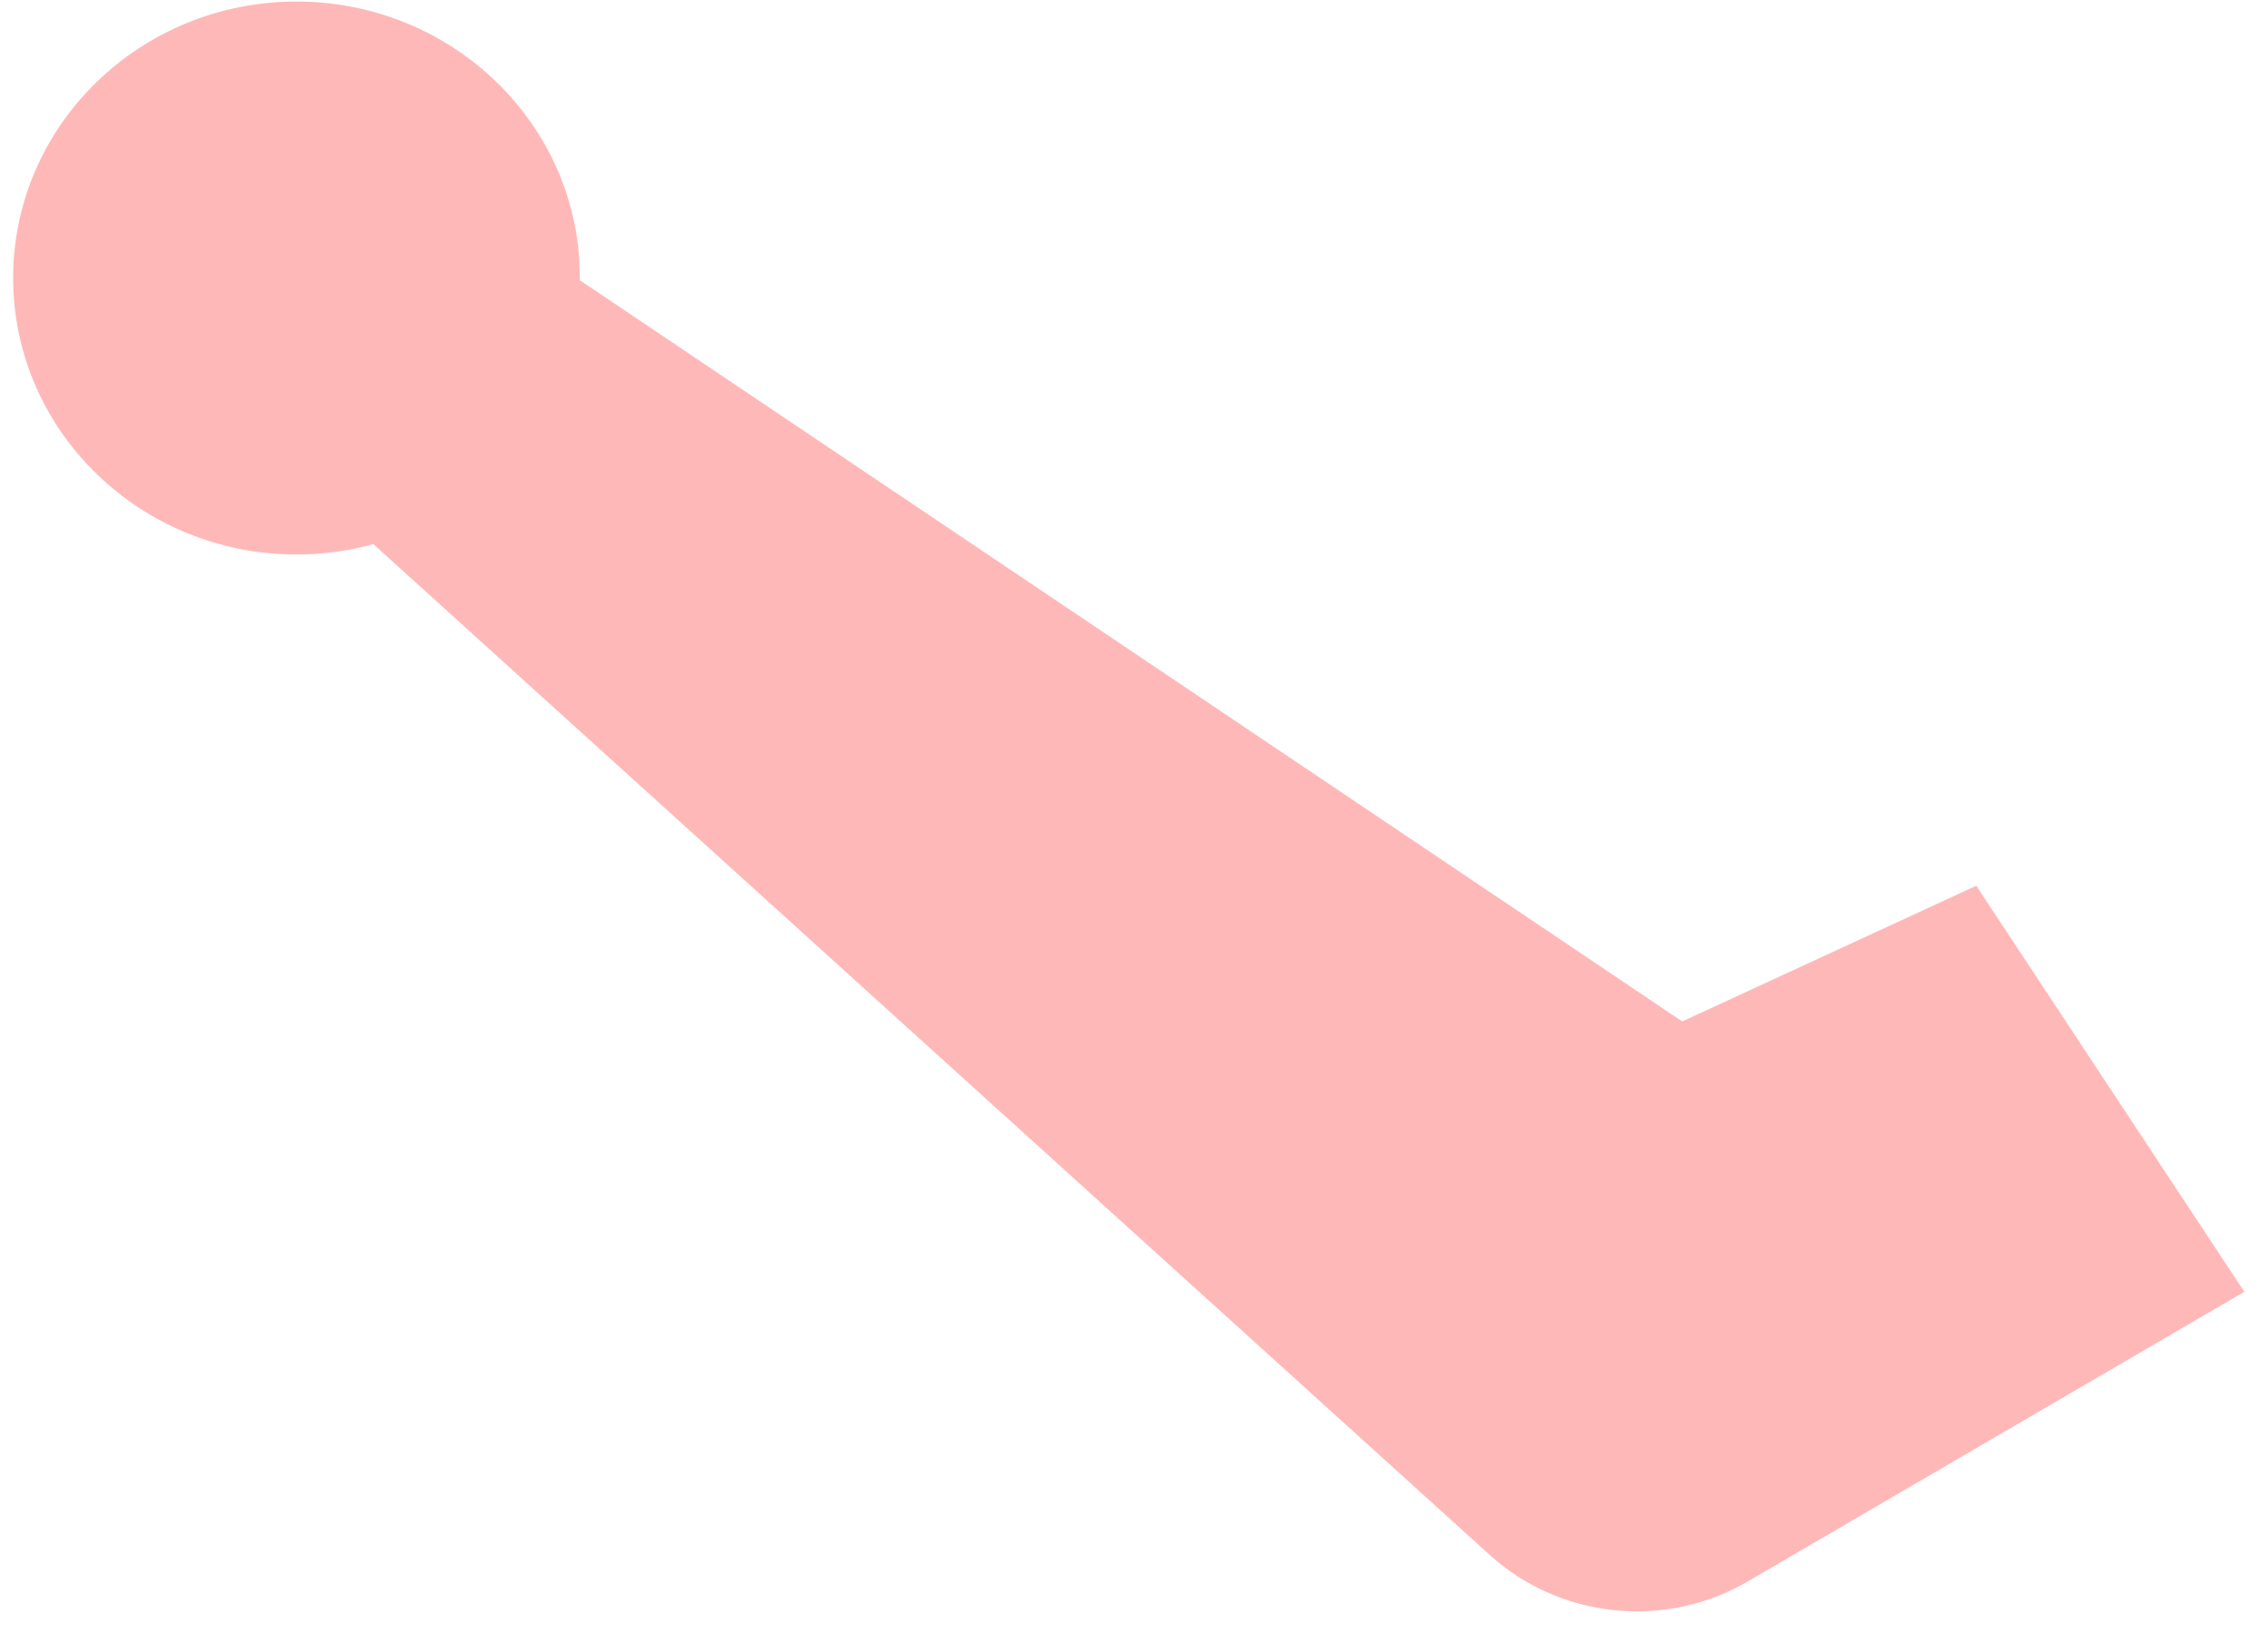 ﻿<?xml version="1.0" encoding="utf-8"?>
<svg version="1.1" xmlns:xlink="http://www.w3.org/1999/xlink" width="25px" height="18px" xmlns="http://www.w3.org/2000/svg">
  <g transform="matrix(1 0 0 1 -693 -4441 )">
    <path d="M 6.358 2.608  C 6.382 2.767  6.392 2.928  6.39 3.088  L 18.543 11.259  L 21.784 9.763  L 24.739 14.239  L 19.265 17.432  C 18.357 17.962  17.199 17.843  16.423 17.141  L 4.116 5.998  C 3.84 6.073  3.555 6.112  3.269 6.112  C 1.544 6.112  0.145 4.747  0.145 3.064  C 0.145 1.381  1.544 0.017  3.269 0.017  C 4.814 0.017  6.127 1.118  6.358 2.608  Z " fill-rule="nonzero" fill="#ffb8b8" stroke="none" transform="matrix(1 0 0 1 693 4441 )" />
  </g>
</svg>